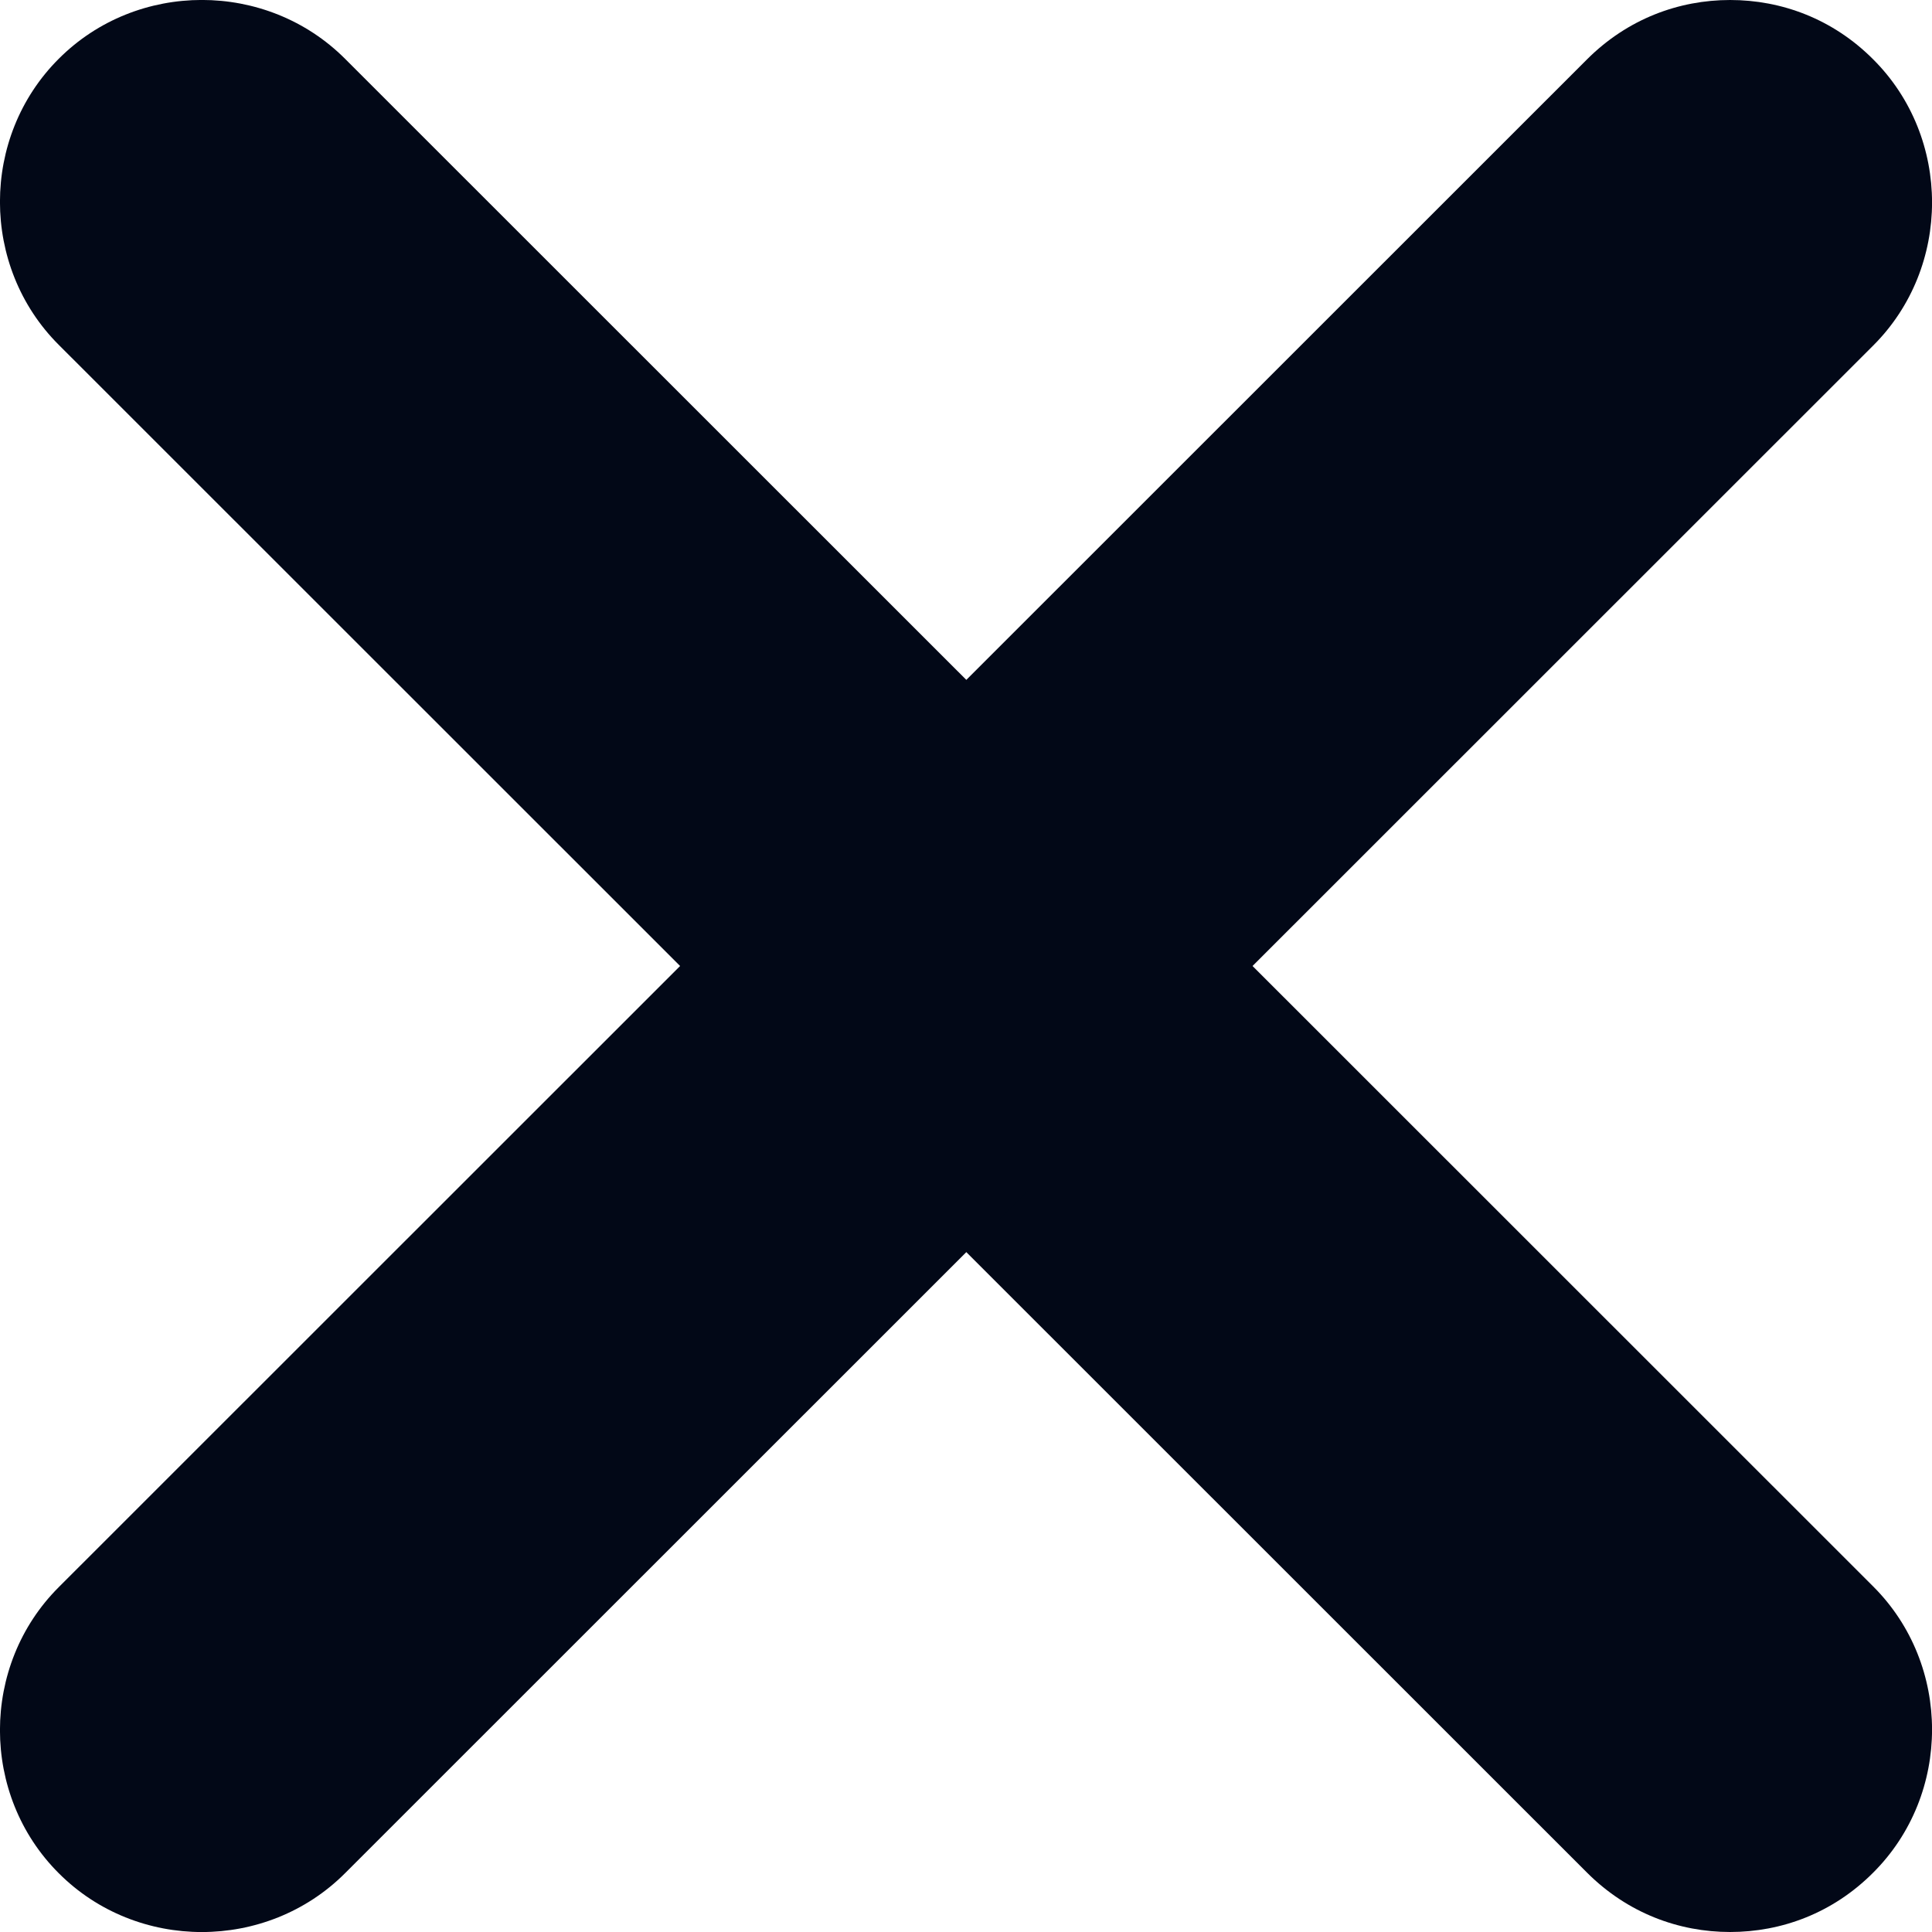 <svg width="12" height="12" viewBox="0 0 12 12" fill="none" xmlns="http://www.w3.org/2000/svg">
<path d="M10.746 12C10.428 12 10.109 11.883 9.857 11.631L0.365 2.142C-0.122 1.656 -0.122 0.851 0.365 0.365C0.851 -0.122 1.656 -0.122 2.143 0.365L11.635 9.854C12.122 10.34 12.122 11.145 11.635 11.631C11.384 11.883 11.065 12 10.746 12Z" fill="#020817"/>
<path d="M10.746 0C10.428 0 10.109 0.117 9.857 0.369L0.365 9.858C-0.122 10.344 -0.122 11.149 0.365 11.635C0.851 12.122 1.656 12.122 2.143 11.635L11.635 2.146C12.122 1.66 12.122 0.855 11.635 0.369C11.384 0.117 11.065 0 10.746 0Z" fill="#020817"/>
</svg>
